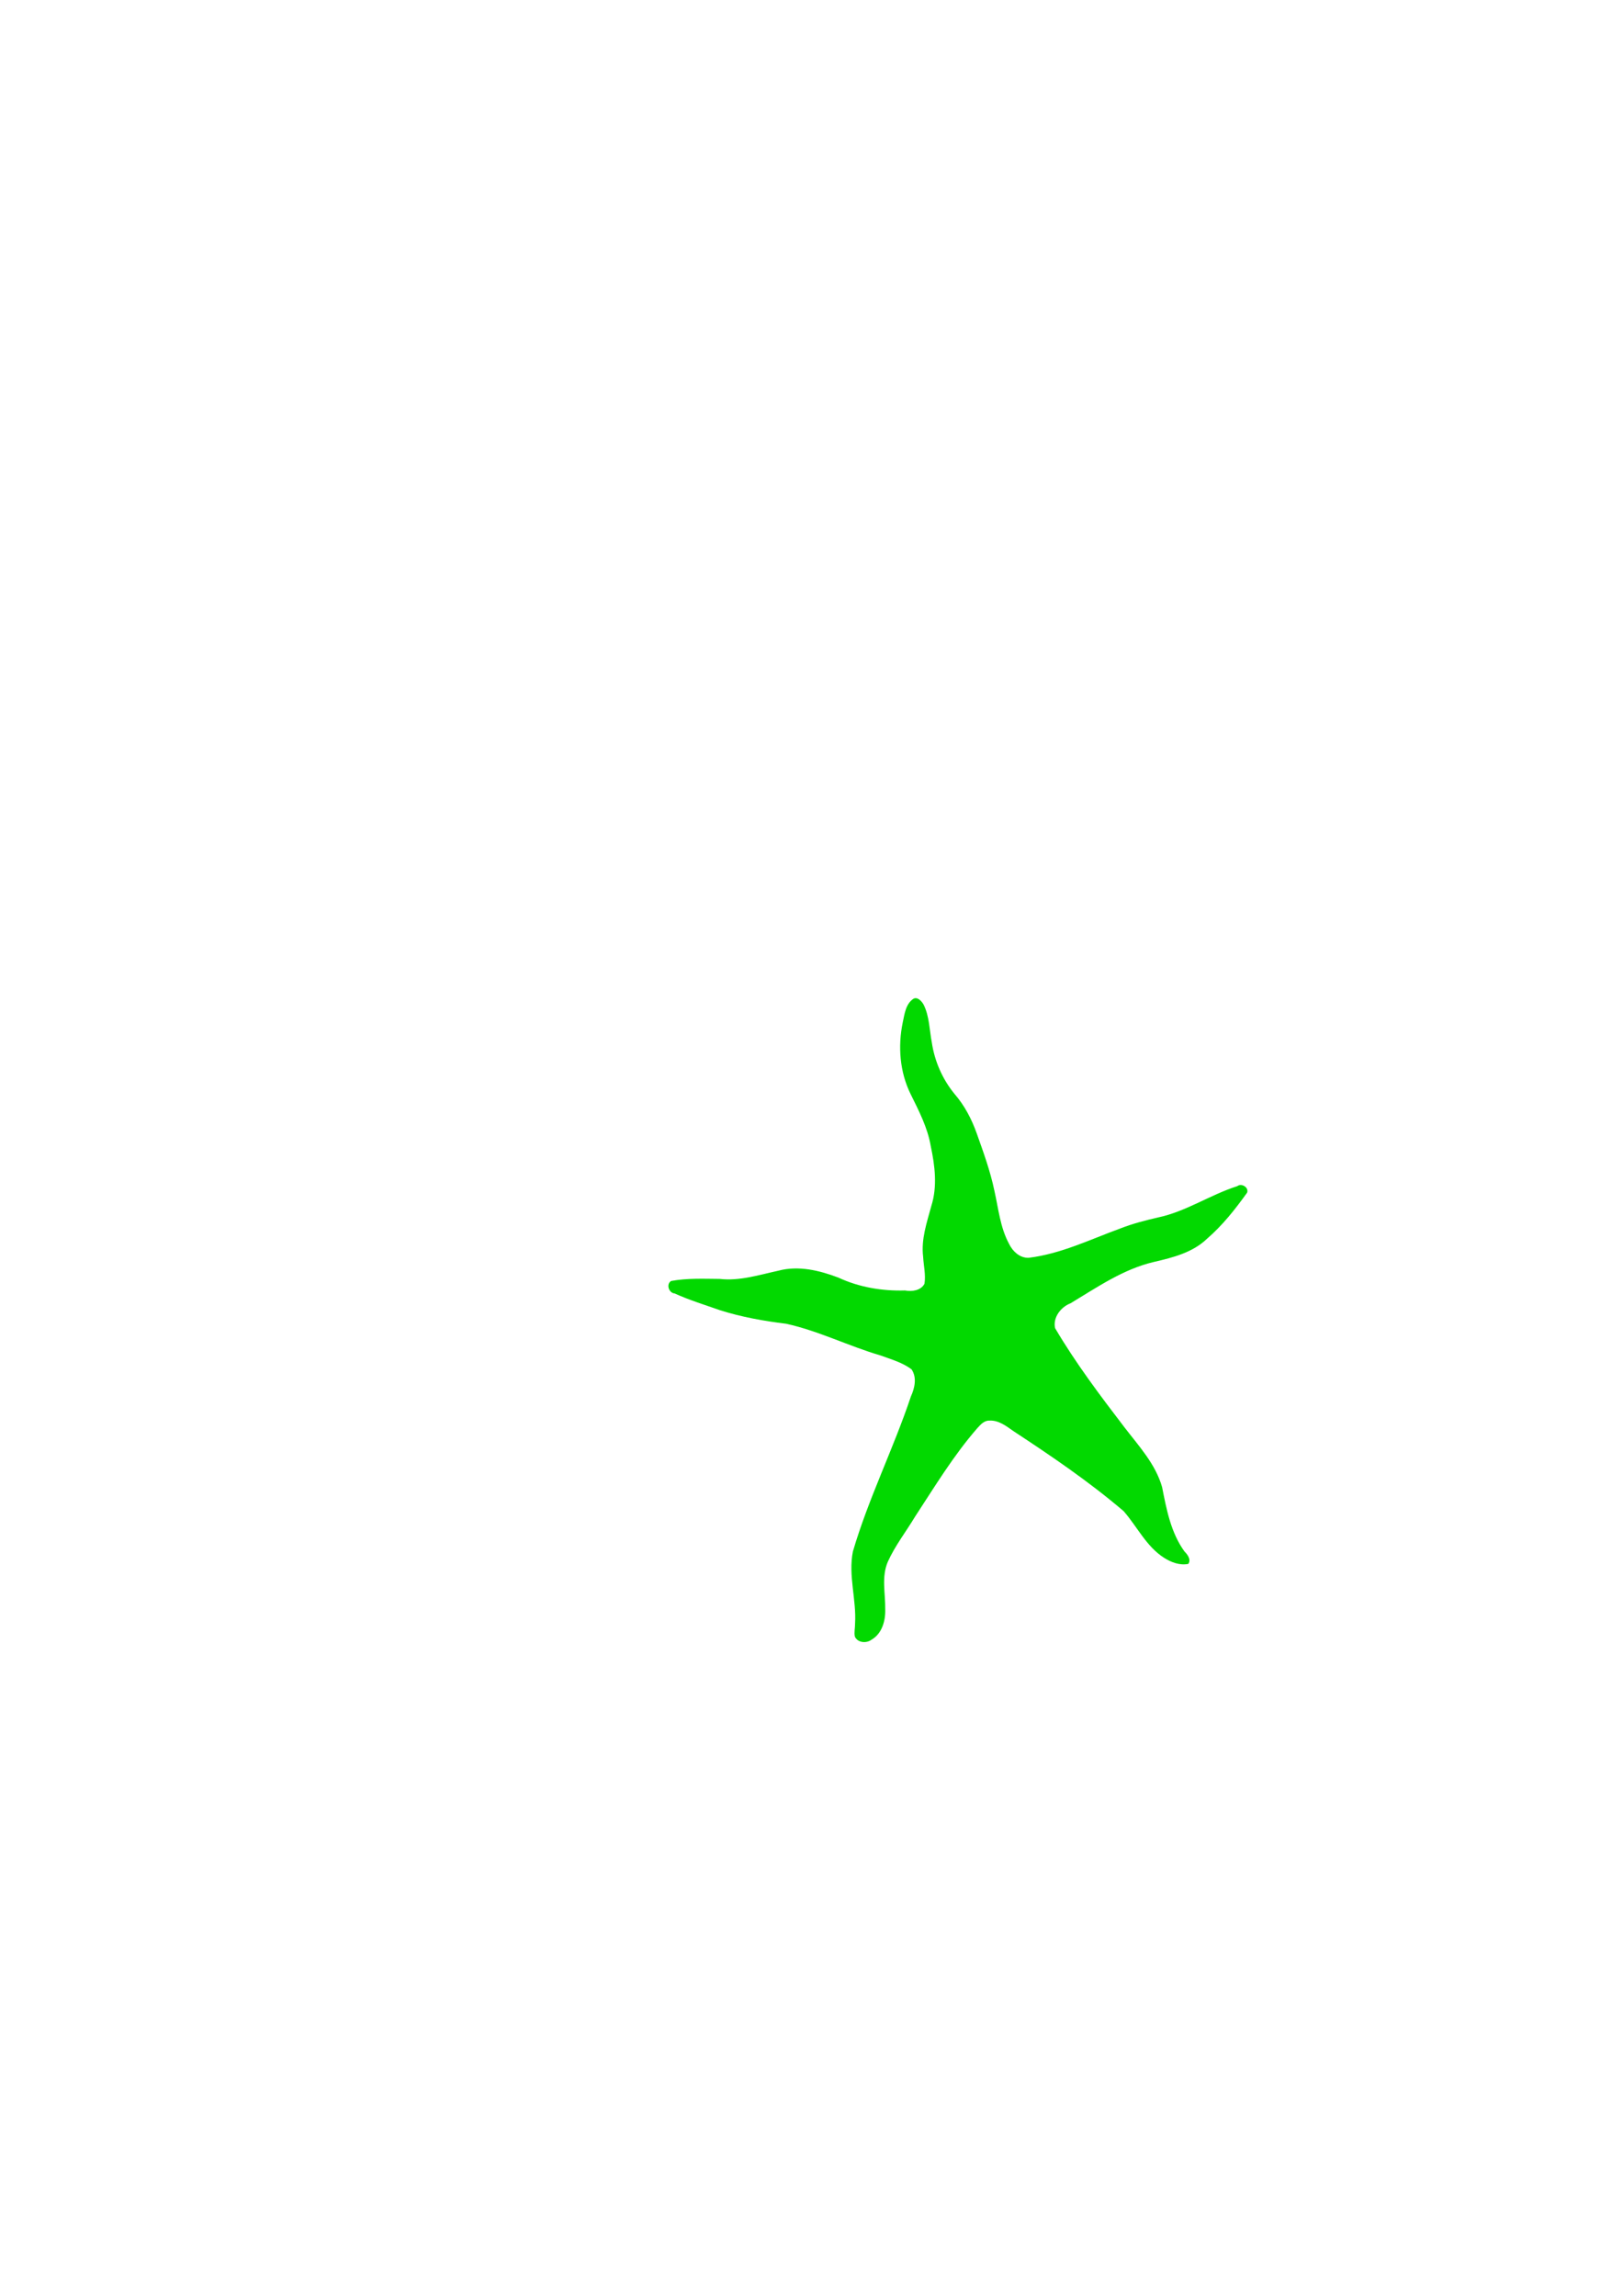 <?xml version="1.0" encoding="UTF-8" standalone="no"?>
<!-- Created with Inkscape (http://www.inkscape.org/) -->

<svg
   xmlns:dc="http://purl.org/dc/elements/1.1/"
   xmlns:cc="http://creativecommons.org/ns#"
   xmlns:rdf="http://www.w3.org/1999/02/22-rdf-syntax-ns#"
   xmlns:svg="http://www.w3.org/2000/svg"
   xmlns="http://www.w3.org/2000/svg"
   xmlns:sodipodi="http://sodipodi.sourceforge.net/DTD/sodipodi-0.dtd"
   xmlns:inkscape="http://www.inkscape.org/namespaces/inkscape"
   width="210mm"
   height="297mm"
   viewBox="0 0 744.094 1052.362"
   id="svg2"
   version="1.1"
   inkscape:version="0.91 r13725"
   sodipodi:docname="tomatoStem.svg">
  <defs
     id="defs4" />
  <sodipodi:namedview
     id="base"
     pagecolor="#ffffff"
     bordercolor="#666666"
     borderopacity="1.0"
     inkscape:pageopacity="0.0"
     inkscape:pageshadow="2"
     inkscape:zoom="0.98994949"
     inkscape:cx="227.10481"
     inkscape:cy="623.66337"
     inkscape:document-units="px"
     inkscape:current-layer="layer1"
     showgrid="false"
     inkscape:window-width="2560"
     inkscape:window-height="1377"
     inkscape:window-x="-8"
     inkscape:window-y="-8"
     inkscape:window-maximized="1" />
  <g
     inkscape:label="Layer 1"
     inkscape:groupmode="layer"
     id="layer1">
    <path
       style="fill:#02d900;fill-opacity:1"
       inkscape:transform-center-x="2.8159285"
       inkscape:transform-center-y="-1.6065115"
       d="M 418.836 457.785 C 415.212 460.146 414.721 464.816 413.875 468.687 C 411.608 479.63 412.5 491.383 417.475 501.484 C 421.252 509.154 425.293 516.876 426.726 525.401 C 428.628 534.341 429.807 543.833 427.007 552.723 C 424.943 560.318 422.242 568.064 423.223 576.055 C 423.441 580.177 424.496 584.357 423.841 588.461 C 422.169 591.626 418.076 592.113 414.893 591.529 C 404.465 591.837 393.894 590.071 384.403 585.645 C 375.718 582.338 366.075 580.005 356.862 582.467 C 348.024 584.387 339.113 587.279 329.956 586.232 C 322.53 586.173 315.033 585.834 307.689 587.18 C 305.292 588.638 306.638 592.701 309.295 592.897 C 316.078 595.981 323.225 598.156 330.241 600.629 C 340.056 603.73 350.229 605.533 360.428 606.781 C 375.341 610.068 389.077 617.036 403.685 621.317 C 408.543 623.088 413.712 624.54 417.895 627.657 C 420.466 631.375 419.376 636.26 417.631 640.081 C 409.601 664.1 398.15 686.866 391.021 711.199 C 388.819 722.209 392.713 733.226 392.012 744.284 C 392.042 746.245 391.517 748.279 391.926 750.193 C 393.208 753.074 397.259 753.359 399.58 751.602 C 404.352 748.862 406.009 742.95 405.846 737.763 C 405.969 730.473 404.025 722.798 407.057 715.84 C 410.37 708.511 415.359 702.132 419.485 695.267 C 428.545 681.442 437.136 667.193 448.027 654.695 C 449.534 653.048 451.218 651.057 453.677 651.185 C 457.893 650.959 461.372 653.711 464.624 656 C 482.019 667.425 499.296 679.157 515.144 692.68 C 521.36 699.762 525.525 708.868 533.688 714.07 C 536.944 716.158 540.902 717.647 544.809 716.861 C 546.197 714.863 544.44 712.567 543.027 711.15 C 536.803 702.542 534.796 691.866 532.788 681.662 C 529.775 671.097 522.133 662.858 515.591 654.346 C 504.327 639.626 493.13 624.784 483.715 608.789 C 482.645 603.863 486.392 599.091 490.836 597.389 C 503.014 590.057 515.044 581.703 529.1 578.438 C 537.716 576.453 546.835 574.142 553.386 567.815 C 560.496 561.688 566.331 554.264 571.781 546.668 C 572.579 544.208 569.173 542.219 567.236 543.72 C 554.822 547.672 543.816 555.328 530.971 558.054 C 525.134 559.385 519.329 560.888 513.743 563.065 C 499.934 568.091 486.456 574.743 471.711 576.539 C 467.55 576.779 464.182 573.502 462.52 569.968 C 458.534 562.508 457.747 553.939 455.897 545.813 C 454.026 536.809 450.86 528.152 447.791 519.506 C 445.459 512.951 442.183 506.691 437.604 501.416 C 432.077 494.672 428.476 486.434 427.2 477.812 C 426.098 472.039 426.116 465.895 423.465 460.533 C 422.612 459.02 420.756 456.835 418.836 457.785 z "
       id="path3348"
       inkscape:connector-curvature="0" />
  </g>
</svg>
